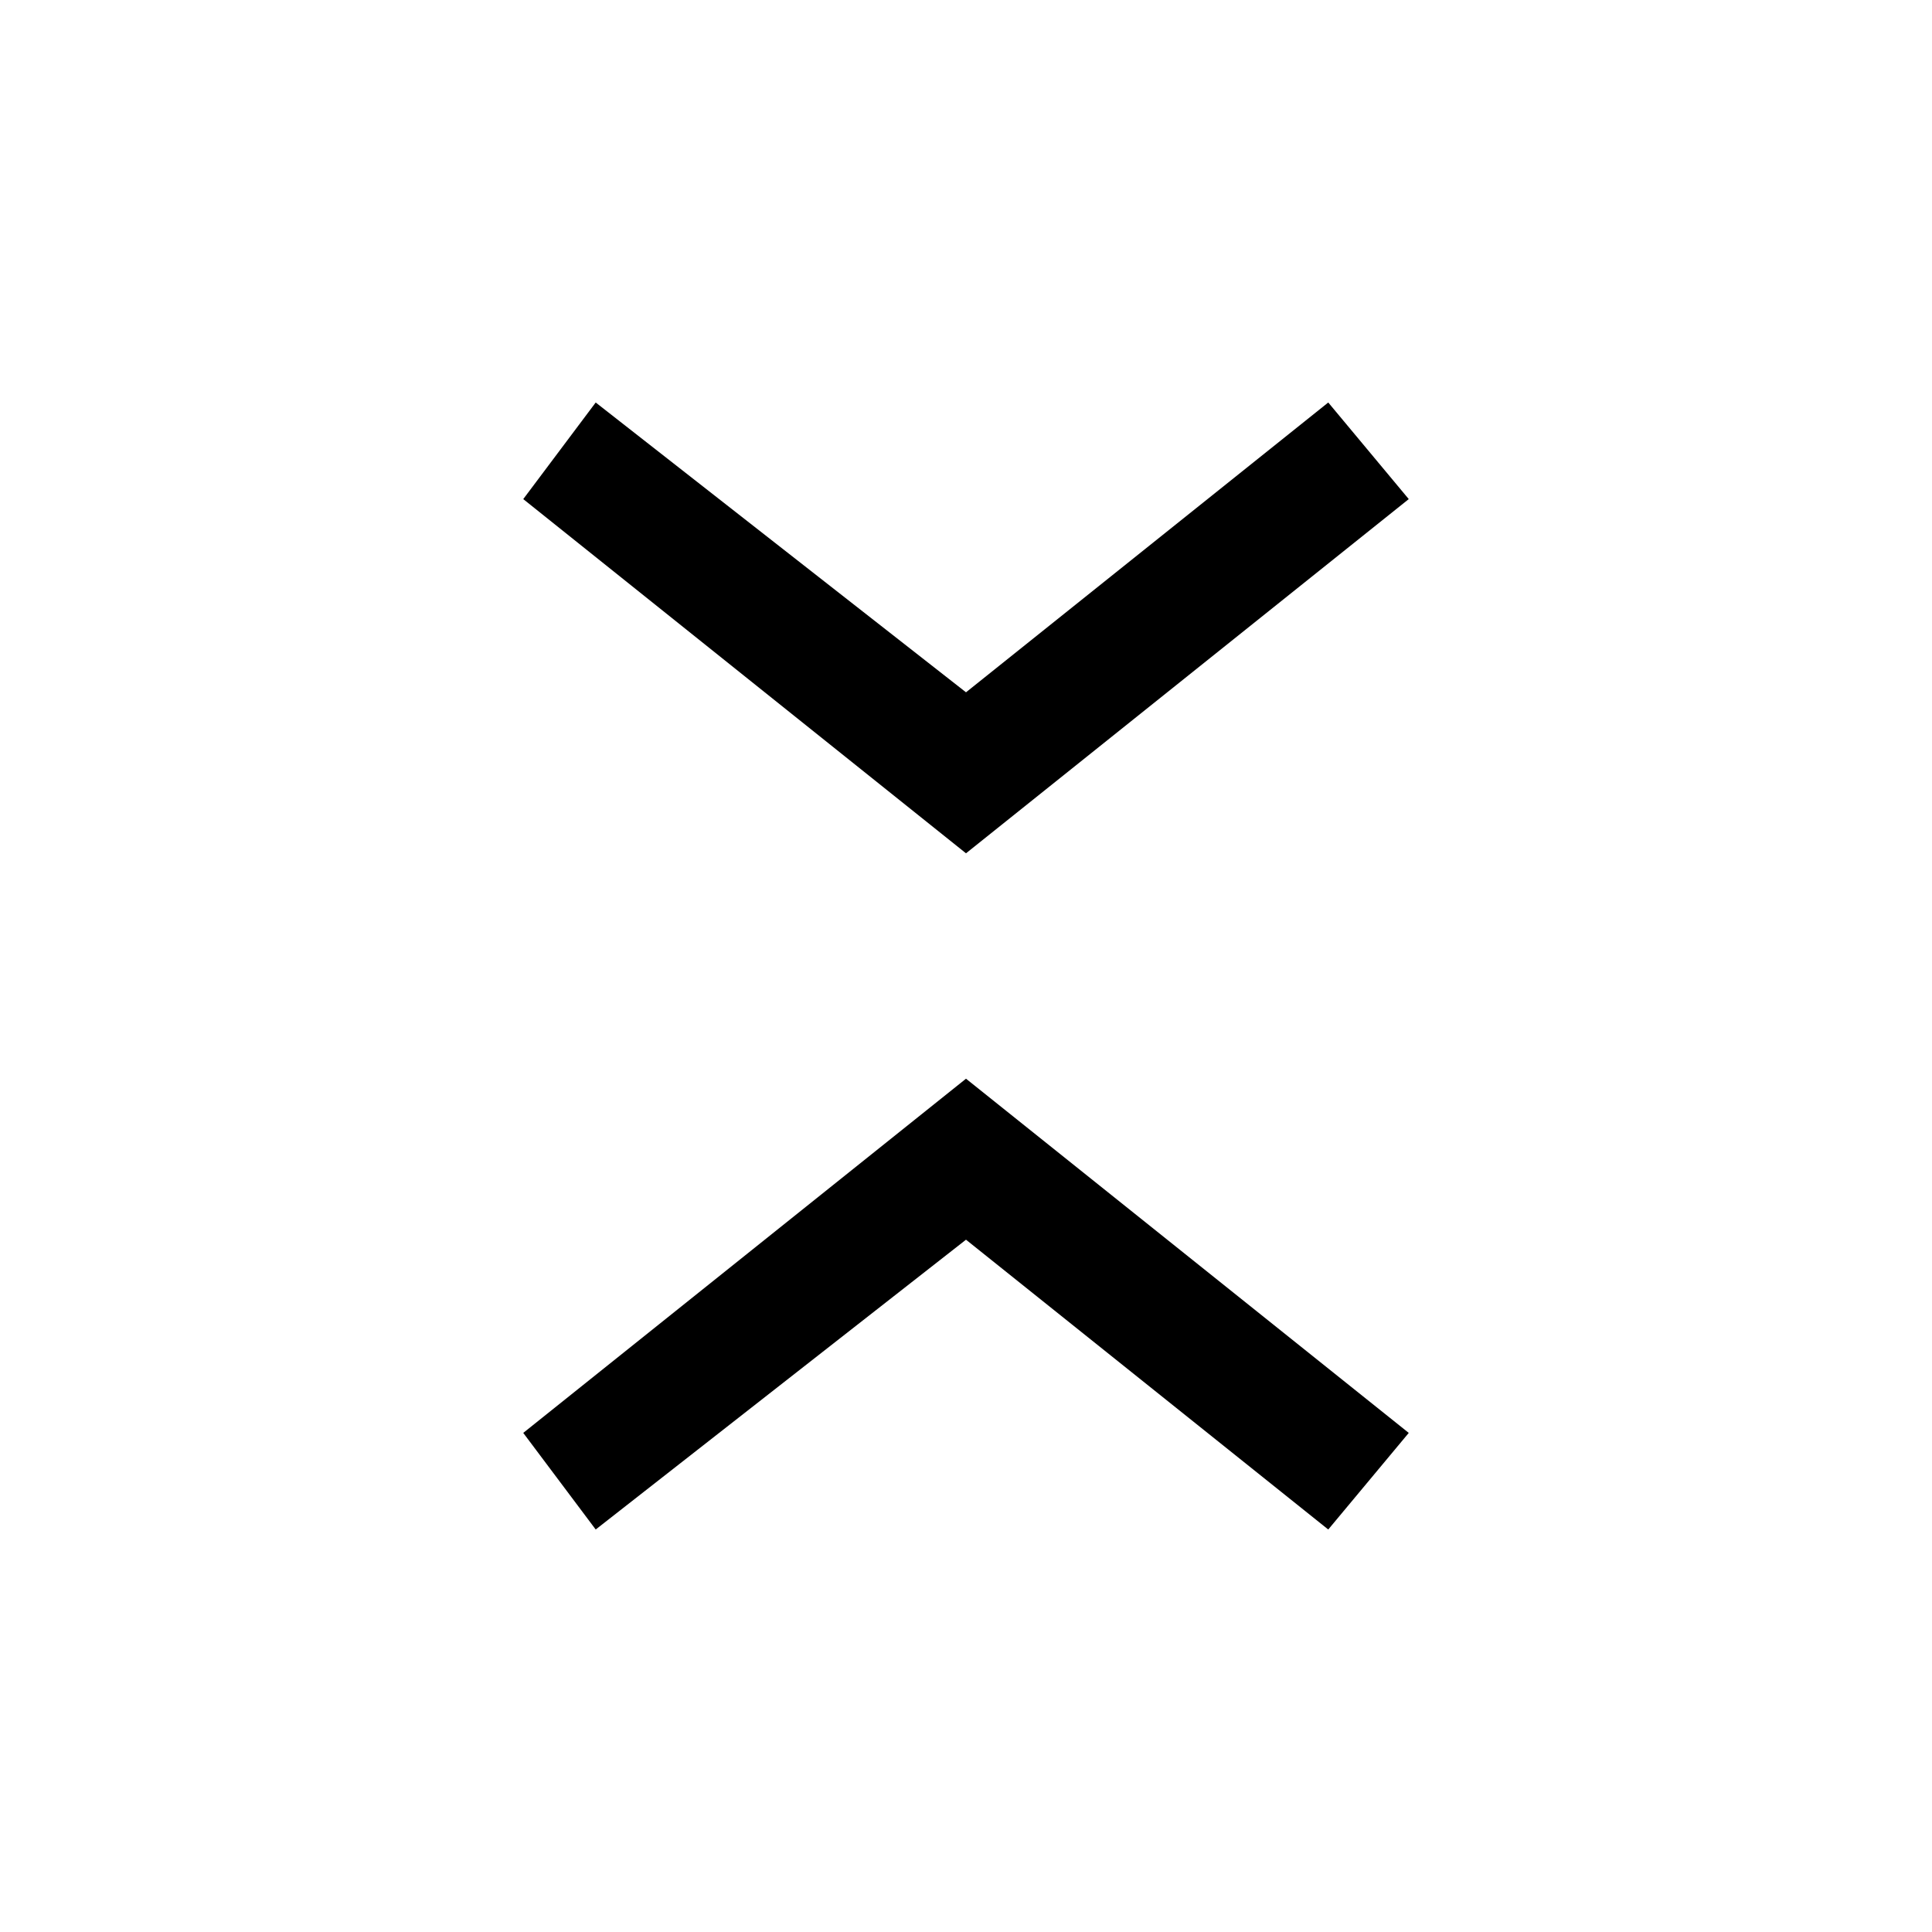 <svg width="24" height="24" viewBox="0 0 24 24" fill="none" xmlns="http://www.w3.org/2000/svg">
<path d="M17.5 6.2L12 10.6L6.5 6.2L7.4 5L12 8.6L16.5 5L17.5 6.2Z" fill="black"/>
<path d="M17.5 17.8L12 13.4L6.5 17.8L7.4 19L12 15.4L16.5 19L17.5 17.8Z" fill="black"/>
</svg>

